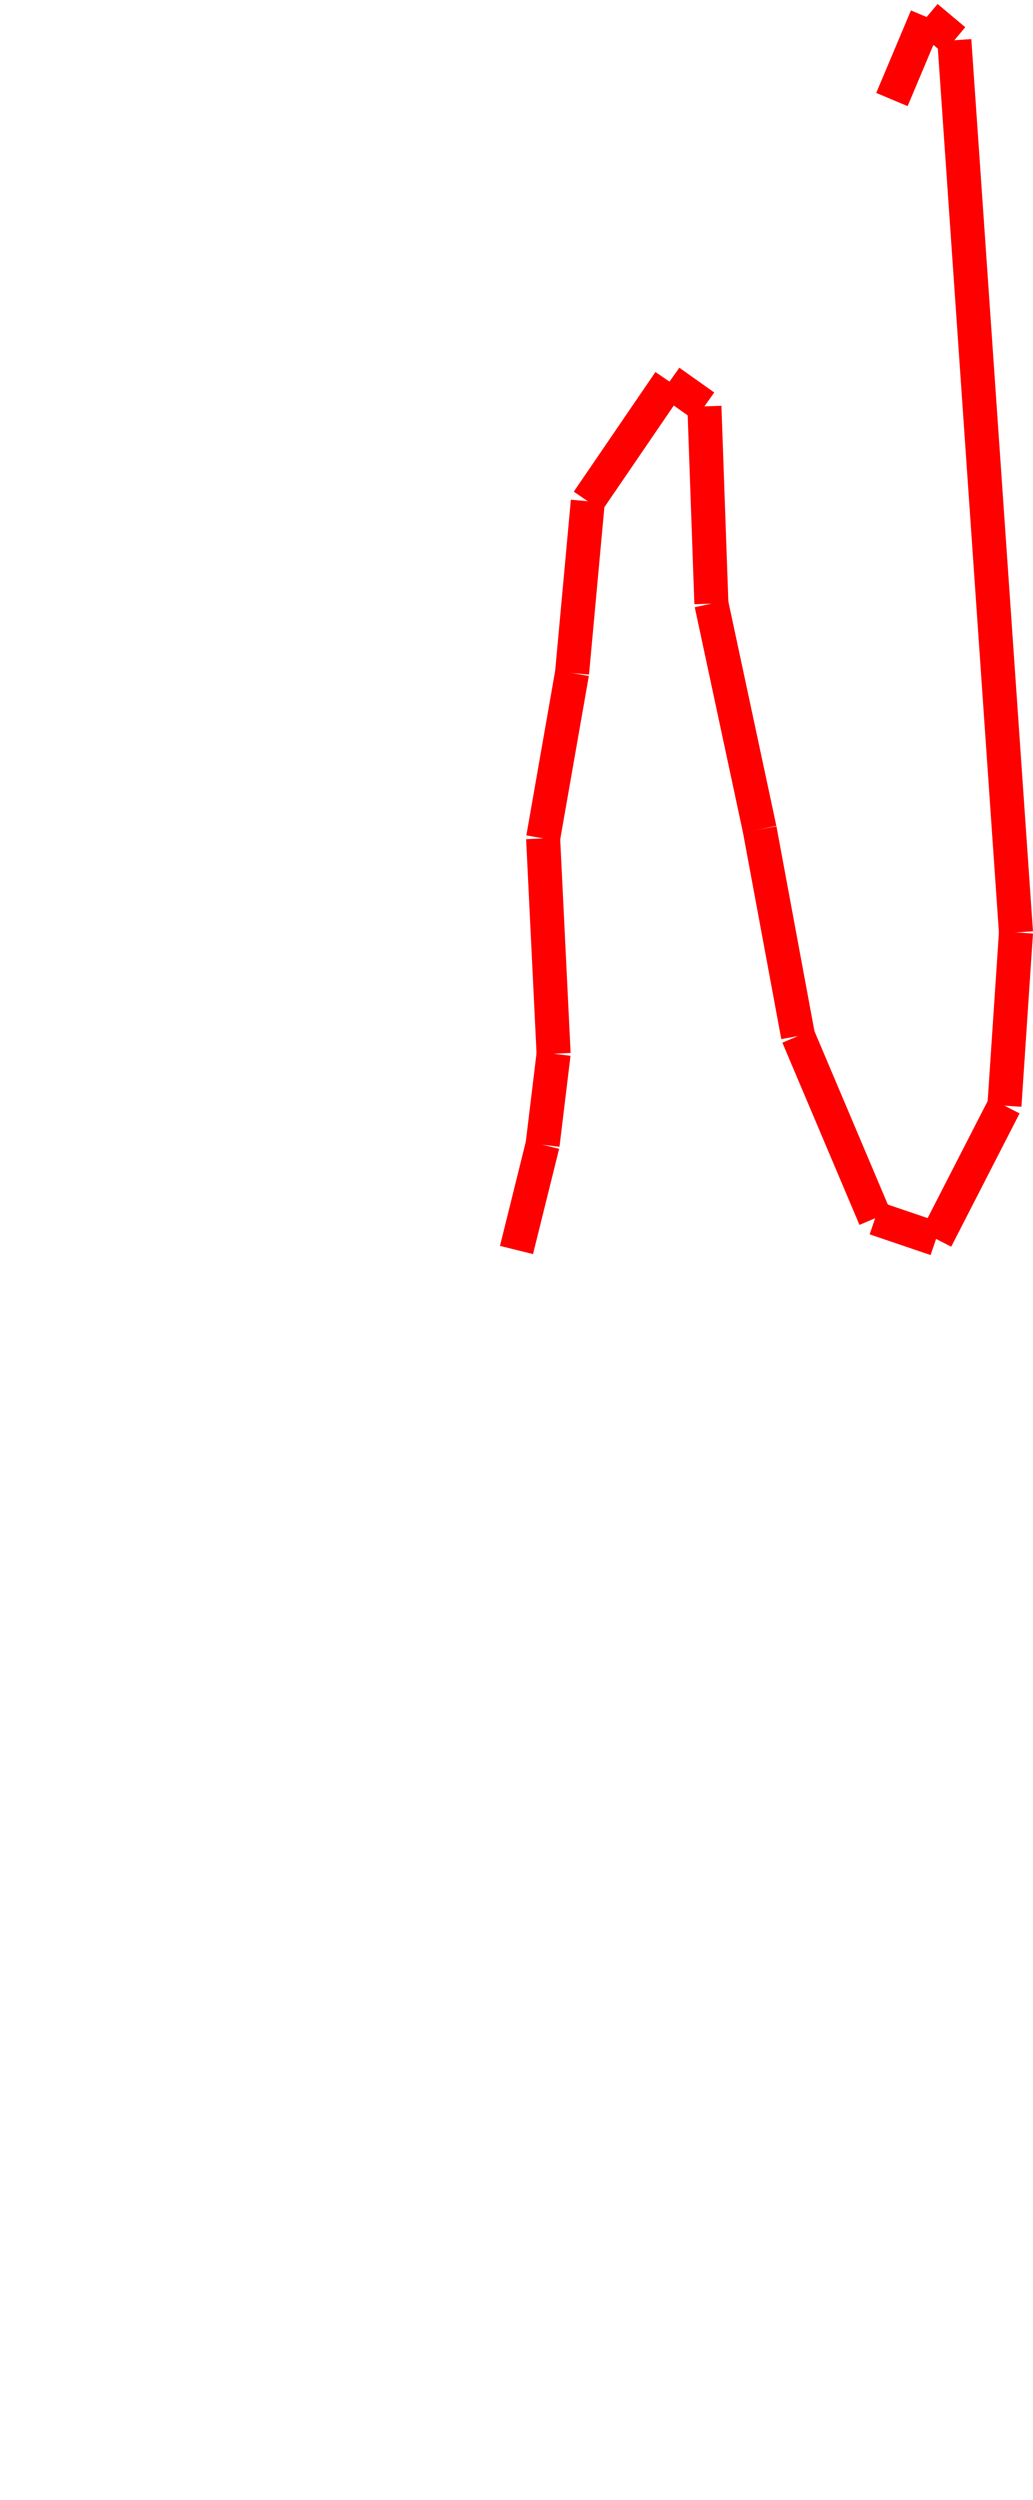 <?xml version="1.0" encoding="utf-8"?>

<svg xmlns="http://www.w3.org/2000/svg" version="1.1" width="303.404" height="734.237">
<line x1="151.702" y1="367.118" x2="159.365" y2="336.206" stroke="red"  style="stroke-width:10"/><line x1="159.365" y1="336.206" x2="162.602" y2="309.483" stroke="red"  style="stroke-width:10"/><line x1="162.602" y1="309.483" x2="159.519" y2="246.219" stroke="red"  style="stroke-width:10"/><line x1="159.519" y1="246.219" x2="168.02" y2="197.672" stroke="red"  style="stroke-width:10"/><line x1="168.02" y1="197.672" x2="172.652" y2="147.216" stroke="red"  style="stroke-width:10"/><line x1="172.652" y1="147.216" x2="196.639" y2="112.08" stroke="red"  style="stroke-width:10"/><line x1="196.639" y1="112.08" x2="206.891" y2="119.353" stroke="red"  style="stroke-width:10"/><line x1="206.891" y1="119.353" x2="208.944" y2="177.285" stroke="red"  style="stroke-width:10"/><line x1="208.944" y1="177.285" x2="223.133" y2="243.591" stroke="red"  style="stroke-width:10"/><line x1="223.133" y1="243.591" x2="234.392" y2="304.279" stroke="red"  style="stroke-width:10"/><line x1="234.392" y1="304.279" x2="257.04" y2="357.792" stroke="red"  style="stroke-width:10"/><line x1="257.04" y1="357.792" x2="274.934" y2="363.869" stroke="red"  style="stroke-width:10"/><line x1="274.934" y1="363.869" x2="295.014" y2="324.724" stroke="red"  style="stroke-width:10"/><line x1="295.014" y1="324.724" x2="298.404" y2="273.852" stroke="red"  style="stroke-width:10"/><line x1="298.404" y1="273.852" x2="280.297" y2="11.822" stroke="red"  style="stroke-width:10"/><line x1="280.297" y1="11.822" x2="272.164" y2="5.0" stroke="red"  style="stroke-width:10"/><line x1="272.164" y1="5.0" x2="261.968" y2="29.23" stroke="red"  style="stroke-width:10"/></svg>